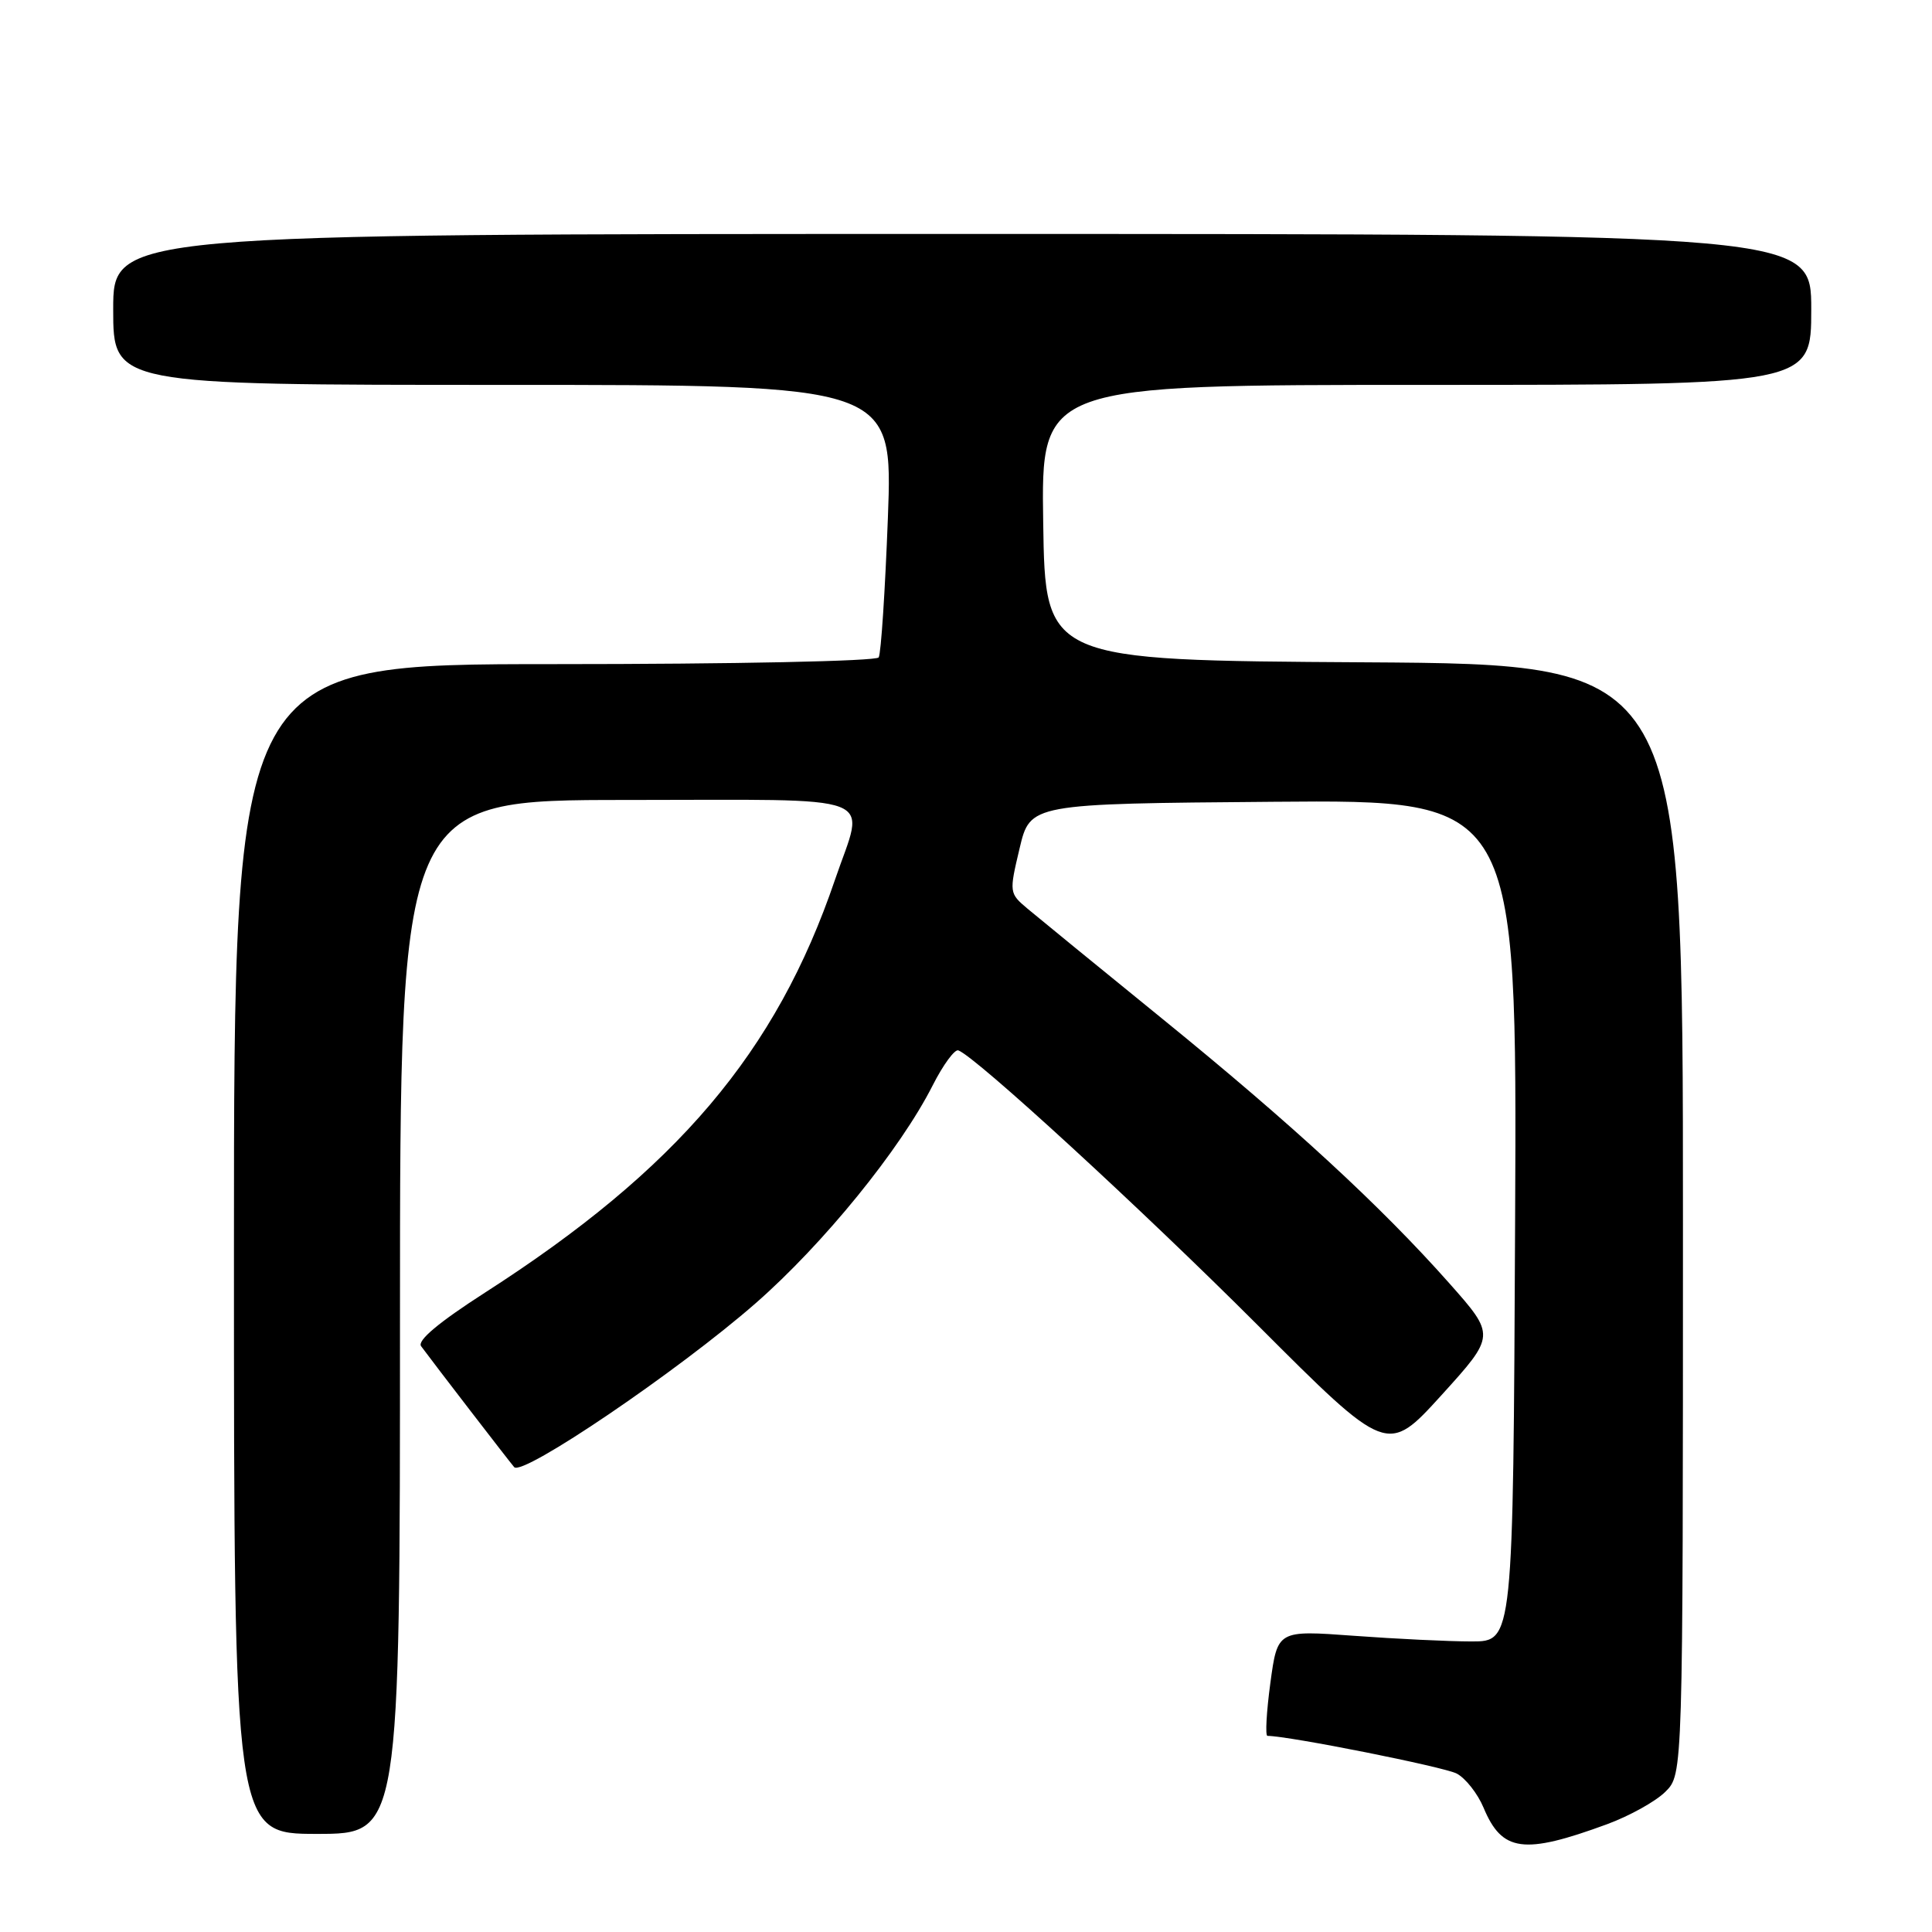<?xml version="1.0" encoding="UTF-8" standalone="no"?>
<!DOCTYPE svg PUBLIC "-//W3C//DTD SVG 1.1//EN" "http://www.w3.org/Graphics/SVG/1.1/DTD/svg11.dtd" >
<svg xmlns="http://www.w3.org/2000/svg" xmlns:xlink="http://www.w3.org/1999/xlink" version="1.1" viewBox="0 0 256 256">
 <g >
 <path fill="currentColor"
d=" M 212.94 241.72 C 215.93 240.62 219.42 238.68 220.69 237.40 C 223.00 235.09 223.00 235.09 223.00 161.56 C 223.00 88.02 223.00 88.02 180.75 87.76 C 138.50 87.50 138.50 87.50 138.23 69.25 C 137.95 51.00 137.95 51.00 188.98 51.00 C 240.00 51.00 240.00 51.00 240.00 41.00 C 240.00 31.00 240.00 31.00 127.50 31.00 C 15.00 31.00 15.00 31.00 15.00 41.00 C 15.00 51.00 15.00 51.00 66.66 51.00 C 118.31 51.00 118.31 51.00 117.65 68.61 C 117.28 78.29 116.74 86.62 116.43 87.11 C 116.12 87.61 97.27 88.00 73.44 88.00 C 31.00 88.00 31.00 88.00 31.00 165.50 C 31.00 243.00 31.00 243.00 42.00 243.00 C 53.00 243.00 53.00 243.00 53.00 174.50 C 53.00 106.00 53.00 106.00 83.00 106.00 C 117.46 106.00 114.61 104.91 110.64 116.57 C 102.85 139.46 89.72 154.94 64.23 171.30 C 58.12 175.23 55.25 177.64 55.80 178.38 C 57.58 180.79 67.40 193.55 68.13 194.40 C 69.21 195.67 89.88 181.65 100.11 172.70 C 109.09 164.85 119.30 152.29 123.59 143.81 C 124.97 141.09 126.50 139.01 126.98 139.18 C 129.27 140.00 151.22 160.16 166.66 175.60 C 183.82 192.77 183.82 192.77 191.00 184.87 C 198.17 176.96 198.17 176.96 192.05 170.05 C 182.96 159.80 171.22 148.98 154.01 134.99 C 145.56 128.12 137.53 121.56 136.17 120.42 C 133.72 118.36 133.71 118.27 135.10 112.42 C 136.50 106.50 136.50 106.50 168.76 106.24 C 201.02 105.97 201.02 105.97 200.76 161.74 C 200.50 217.50 200.50 217.50 195.00 217.50 C 191.97 217.50 184.95 217.16 179.39 216.75 C 169.28 216.01 169.28 216.01 168.33 223.00 C 167.81 226.85 167.64 230.00 167.94 230.01 C 170.88 230.04 191.38 234.13 193.03 235.01 C 194.21 235.64 195.80 237.67 196.58 239.53 C 199.03 245.40 201.89 245.78 212.94 241.72 Z "/>
</g>
</svg>